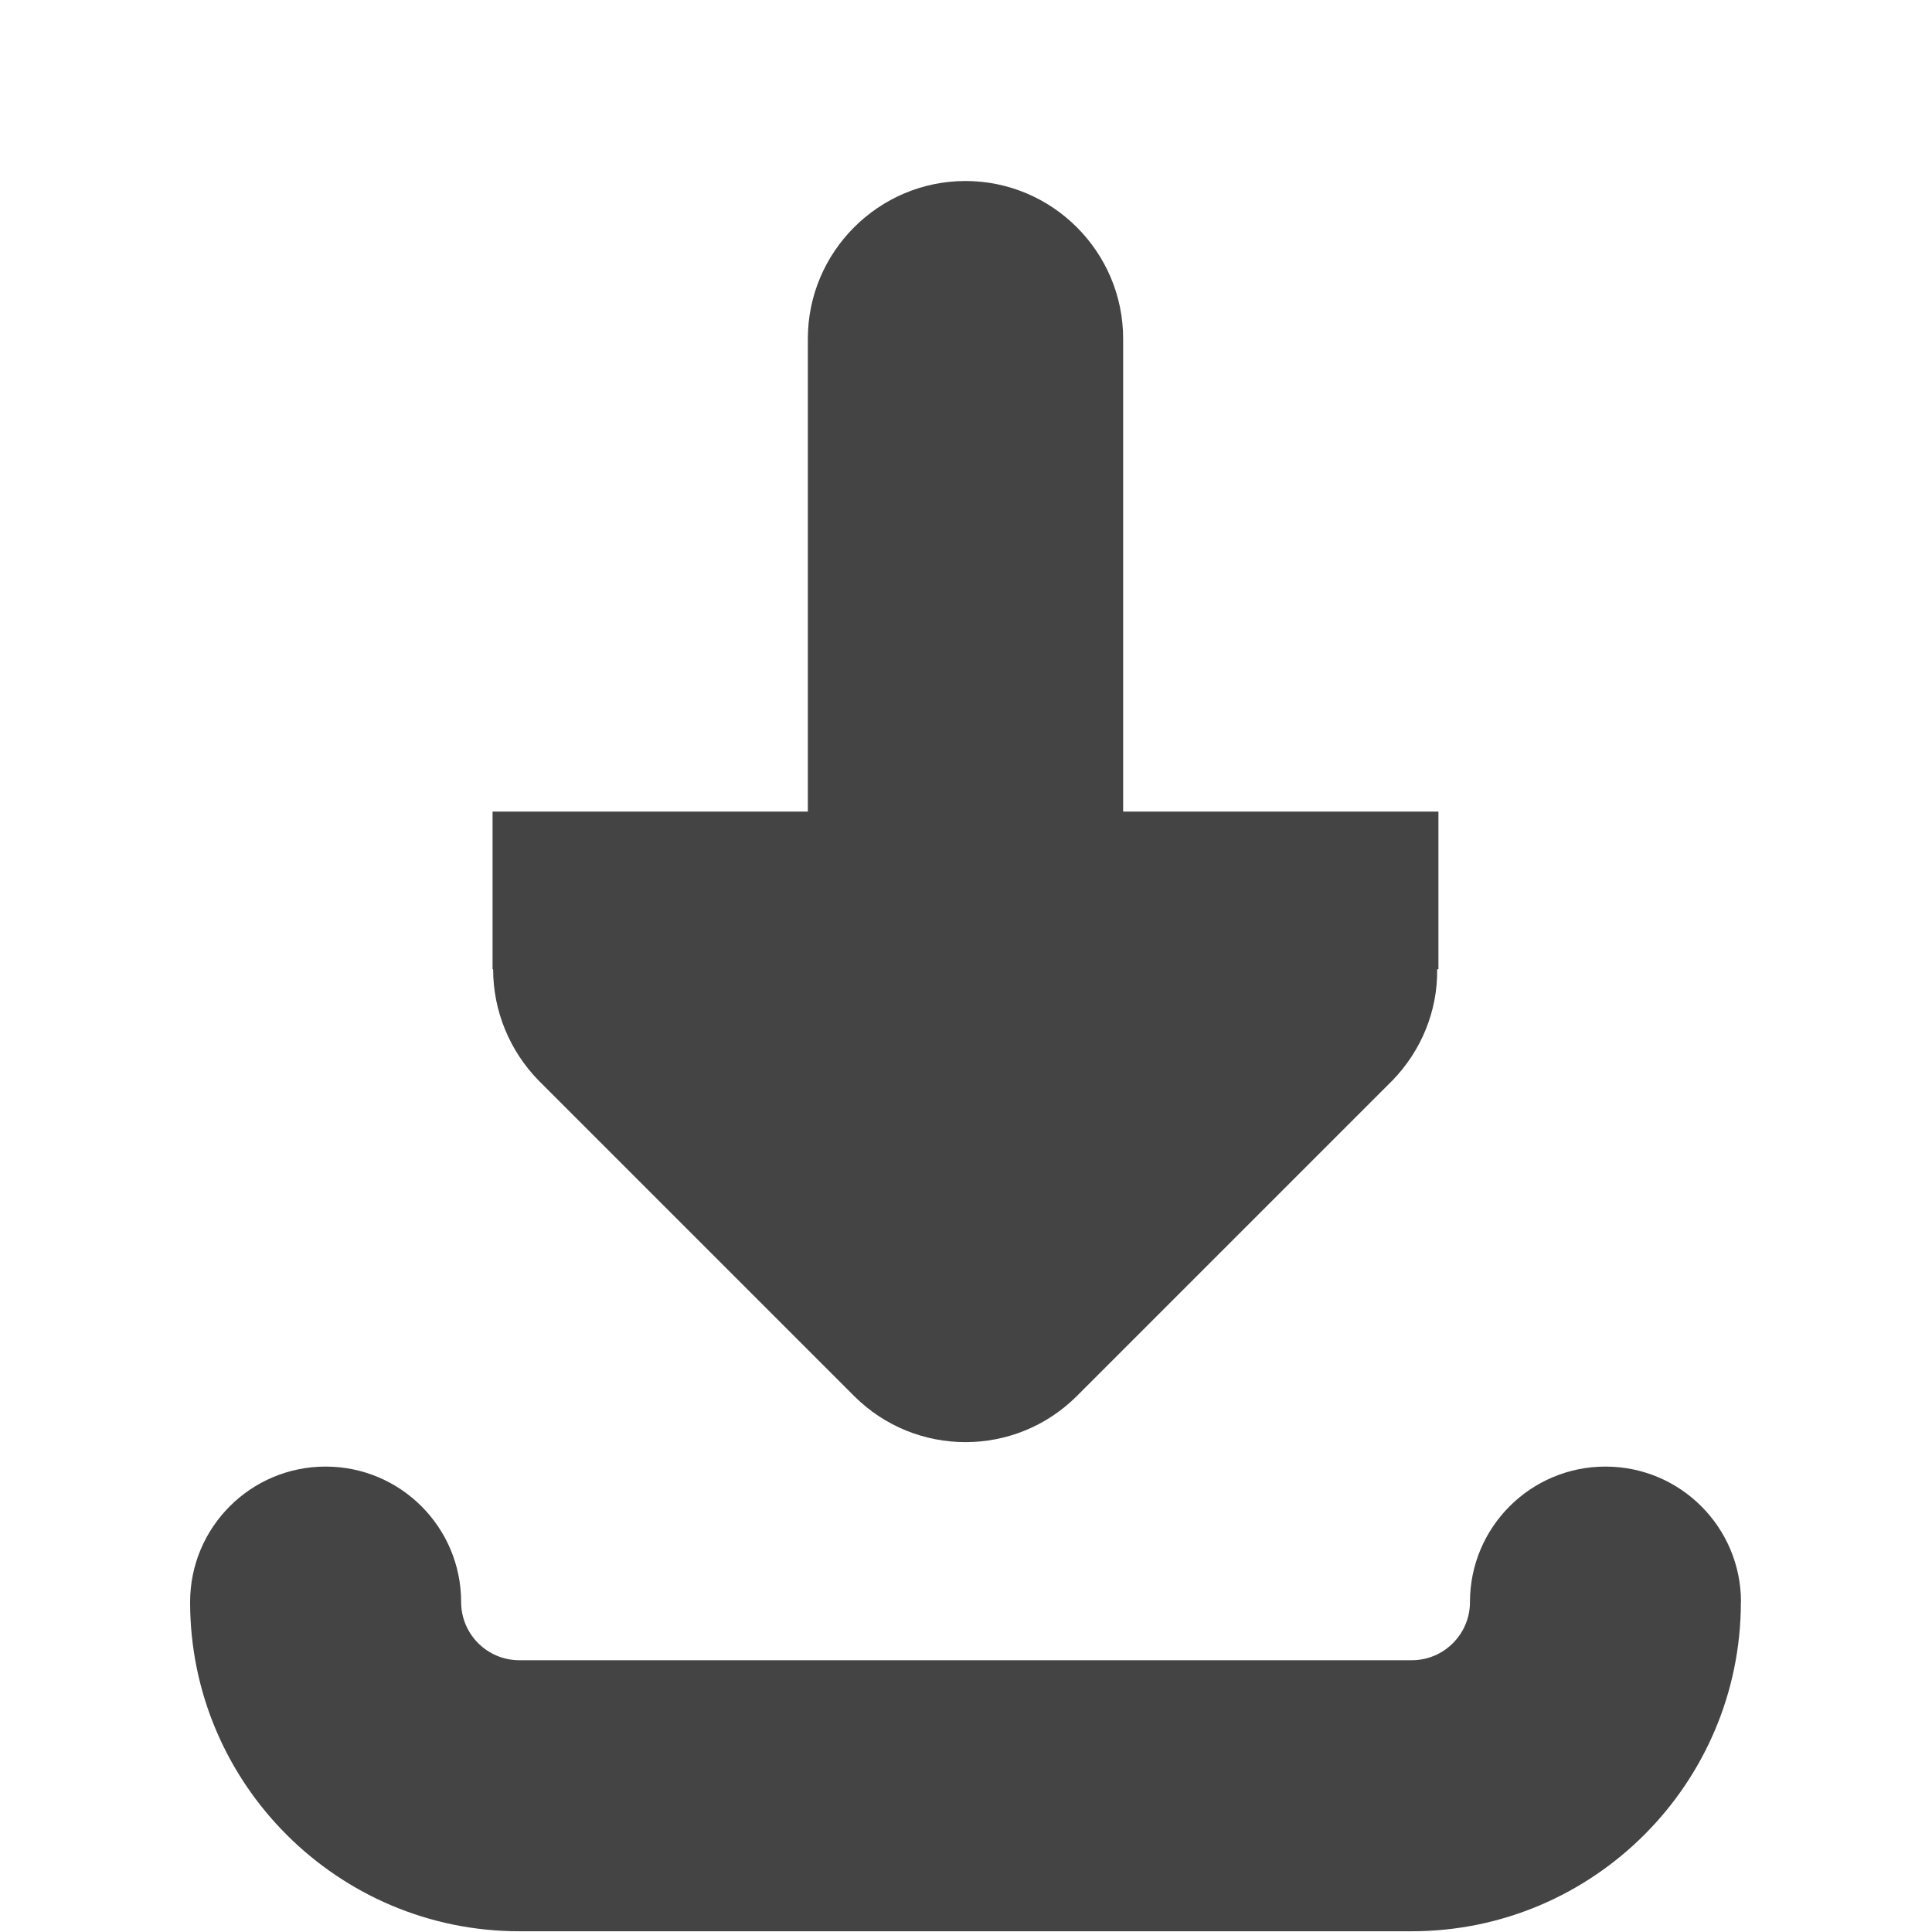 <?xml version="1.0" encoding="UTF-8" standalone="no"?>
<svg
   width="16"
   height="16"
   viewBox="0 0 16 16"
   version="1.1"
   id="svg7"
   sodipodi:docname="filesaveas.svg"
   xml:space="preserve"
   inkscape:version="1.2.1 (9c6d41e410, 2022-07-14)"
   xmlns:inkscape="http://www.inkscape.org/namespaces/inkscape"
   xmlns:sodipodi="http://sodipodi.sourceforge.net/DTD/sodipodi-0.dtd"
   xmlns="http://www.w3.org/2000/svg"
   xmlns:svg="http://www.w3.org/2000/svg"><sodipodi:namedview
     id="namedview9"
     pagecolor="#ffffff"
     bordercolor="#000000"
     borderopacity="0.25"
     inkscape:showpageshadow="2"
     inkscape:pageopacity="0.0"
     inkscape:pagecheckerboard="0"
     inkscape:deskcolor="#d1d1d1"
     showgrid="false"
     inkscape:zoom="16.046875"
     inkscape:cx="-13.772152"
     inkscape:cy="7.5092502"
     inkscape:current-layer="svg7" /><defs
     id="defs3"><style
       id="current-color-scheme"
       type="text/css">
   .ColorScheme-Text { color:#444444; } .ColorScheme-Highlight { color:#4285f4; }
  </style><style
       type="text/css"
       id="current-color-scheme-3">
      .ColorScheme-Text {
        color:#122036;
      }
      </style><style
       type="text/css"
       id="current-color-scheme-36">
      .ColorScheme-Text {
        color:#122036;
      }
      </style><style
       type="text/css"
       id="current-color-scheme-3-7">
      .ColorScheme-Text {
        color:#122036;
      }
      </style><style
       type="text/css"
       id="current-color-scheme-7">
      .ColorScheme-Text {
        color:#122036;
      }
      </style></defs><g
     id="g178"
     transform="matrix(1.208,0,0,1.208,-1.667,-0.917)"><g
       id="g239-5"
       transform="translate(-75.625,-19.219)">
</g><g
       id="g241-3"
       transform="translate(-75.625,-19.219)">
</g><g
       id="g243-5"
       transform="translate(-75.625,-19.219)">
</g><g
       id="g245-6"
       transform="translate(-75.625,-19.219)">
</g><g
       id="g247-2"
       transform="translate(-75.625,-19.219)">
</g><g
       id="g249-9"
       transform="translate(-75.625,-19.219)">
</g><g
       id="g251-1"
       transform="translate(-75.625,-19.219)">
</g><g
       id="g253-2"
       transform="translate(-75.625,-19.219)">
</g><g
       id="g255-7"
       transform="translate(-75.625,-19.219)">
</g><g
       id="g257-0"
       transform="translate(-75.625,-19.219)">
</g><g
       id="g259-9"
       transform="translate(-75.625,-19.219)">
</g><g
       id="g261-3"
       transform="translate(-75.625,-19.219)">
</g><g
       id="g263-6"
       transform="translate(-75.625,-19.219)">
</g><g
       id="g265-0"
       transform="translate(-75.625,-19.219)">
</g><g
       id="g267-6"
       transform="translate(-75.625,-19.219)">
</g><g
       id="g319"
       transform="matrix(0.786,0,0,0.786,1.711,2)"><path
         style="fill:#444444;fill-opacity:1;stroke-width:0.338"
         d="m 14.763,12.395 c 0,1.583 -1.288,2.871 -2.871,2.871 H 4.108 c -1.583,0 -2.871,-1.288 -2.871,-2.871 0,-0.653 0.529,-1.182 1.182,-1.182 0.653,0 1.182,0.529 1.182,1.182 0,0.279 0.227,0.507 0.507,0.507 h 7.785 c 0.279,0 0.507,-0.227 0.507,-0.507 0,-0.653 0.529,-1.182 1.182,-1.182 0.653,0 1.182,0.529 1.182,1.182 z"
         id="path235-3" /><path
         d="m 8,0 c 0.757,0 1.375,0.618 1.375,1.375 v 4.125 h 2.75 v 1.375 h -0.011 c 0.005,0.365 -0.14,0.714 -0.392,0.972 L 8.972,10.597 c -0.537,0.537 -1.407,0.537 -1.944,0 L 4.278,7.847 C 4.025,7.589 3.88,7.24 3.88,6.875 h -0.005 V 5.5 H 6.625 V 1.375 C 6.625,0.618 7.243,0 8,0 Z m 0,0"
         id="path4"
         style="fill:#444444;fill-opacity:1;stroke-width:1.375" /></g></g></svg>
